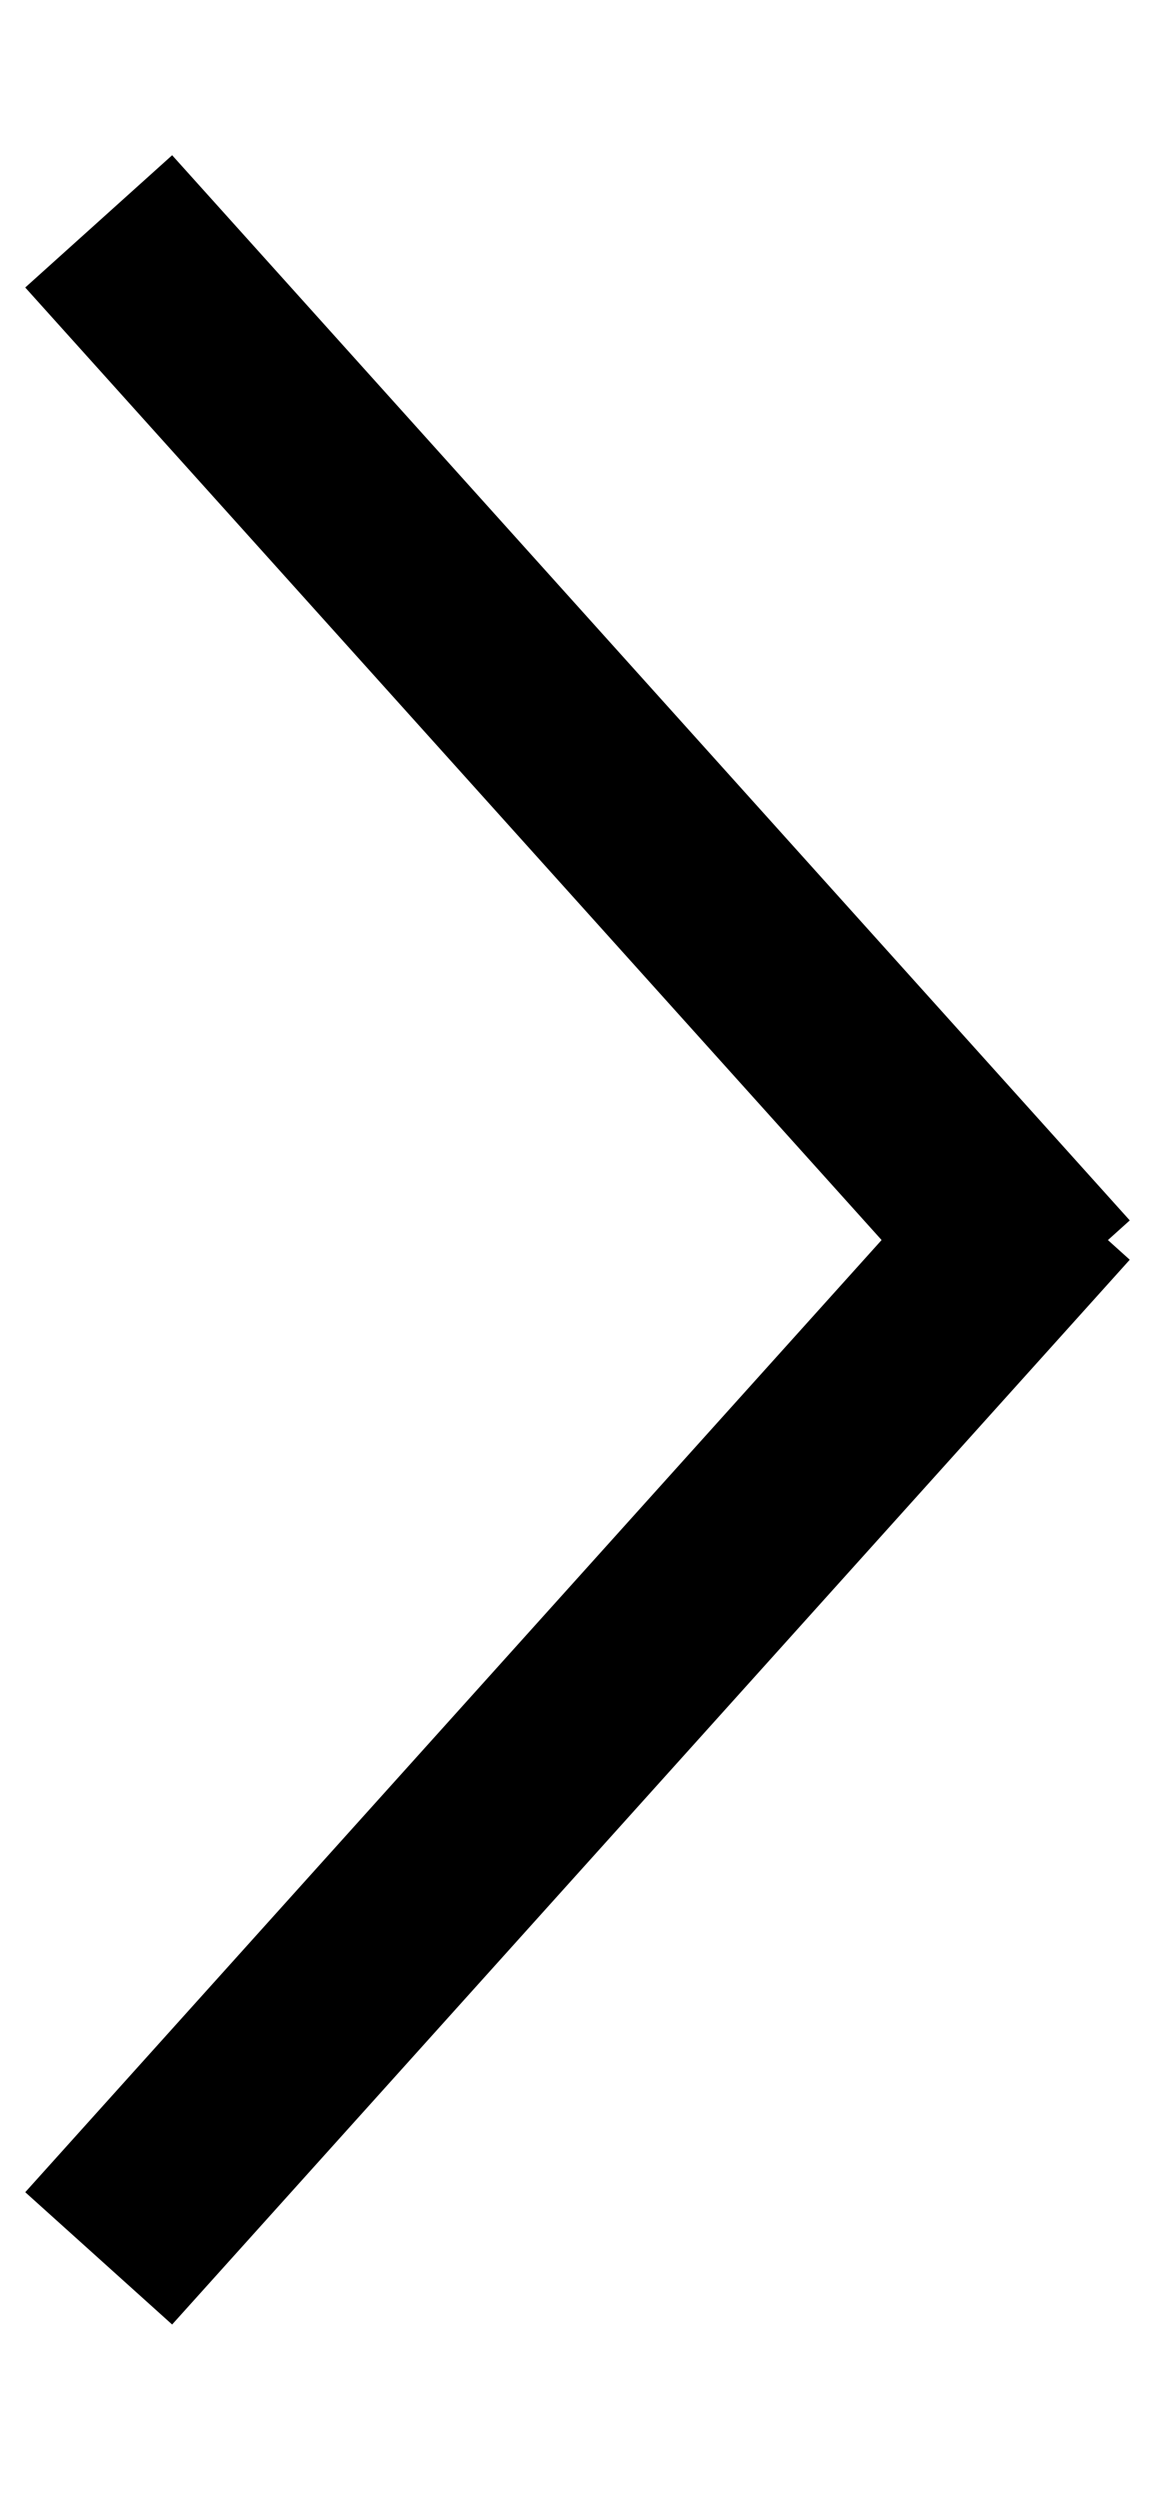 <?xml version="1.0" encoding="UTF-8" standalone="no"?>
<!DOCTYPE svg PUBLIC "-//W3C//DTD SVG 1.1//EN" "http://www.w3.org/Graphics/SVG/1.1/DTD/svg11.dtd">
<svg version="1.1" xmlns="http://www.w3.org/2000/svg" xmlns:xlink="http://www.w3.org/1999/xlink" preserveAspectRatio="xMidYMid meet" viewBox="477.483 224.014 29.73 57" width="23.52" height="50"><defs><path d="M504.21 253.44L479.98 226.51" id="a3sDKt6MB"></path><path d="M504.21 251.09L479.98 278.01" id="d3nJZzeoJO"></path></defs><g><g><g><use xlink:href="#a3sDKt6MB" opacity="1" fill-opacity="0" stroke="#000000" stroke-width="5" stroke-opacity="1"></use></g></g><g><g><use xlink:href="#d3nJZzeoJO" opacity="1" fill-opacity="0" stroke="#000000" stroke-width="5" stroke-opacity="1"></use></g></g></g></svg>